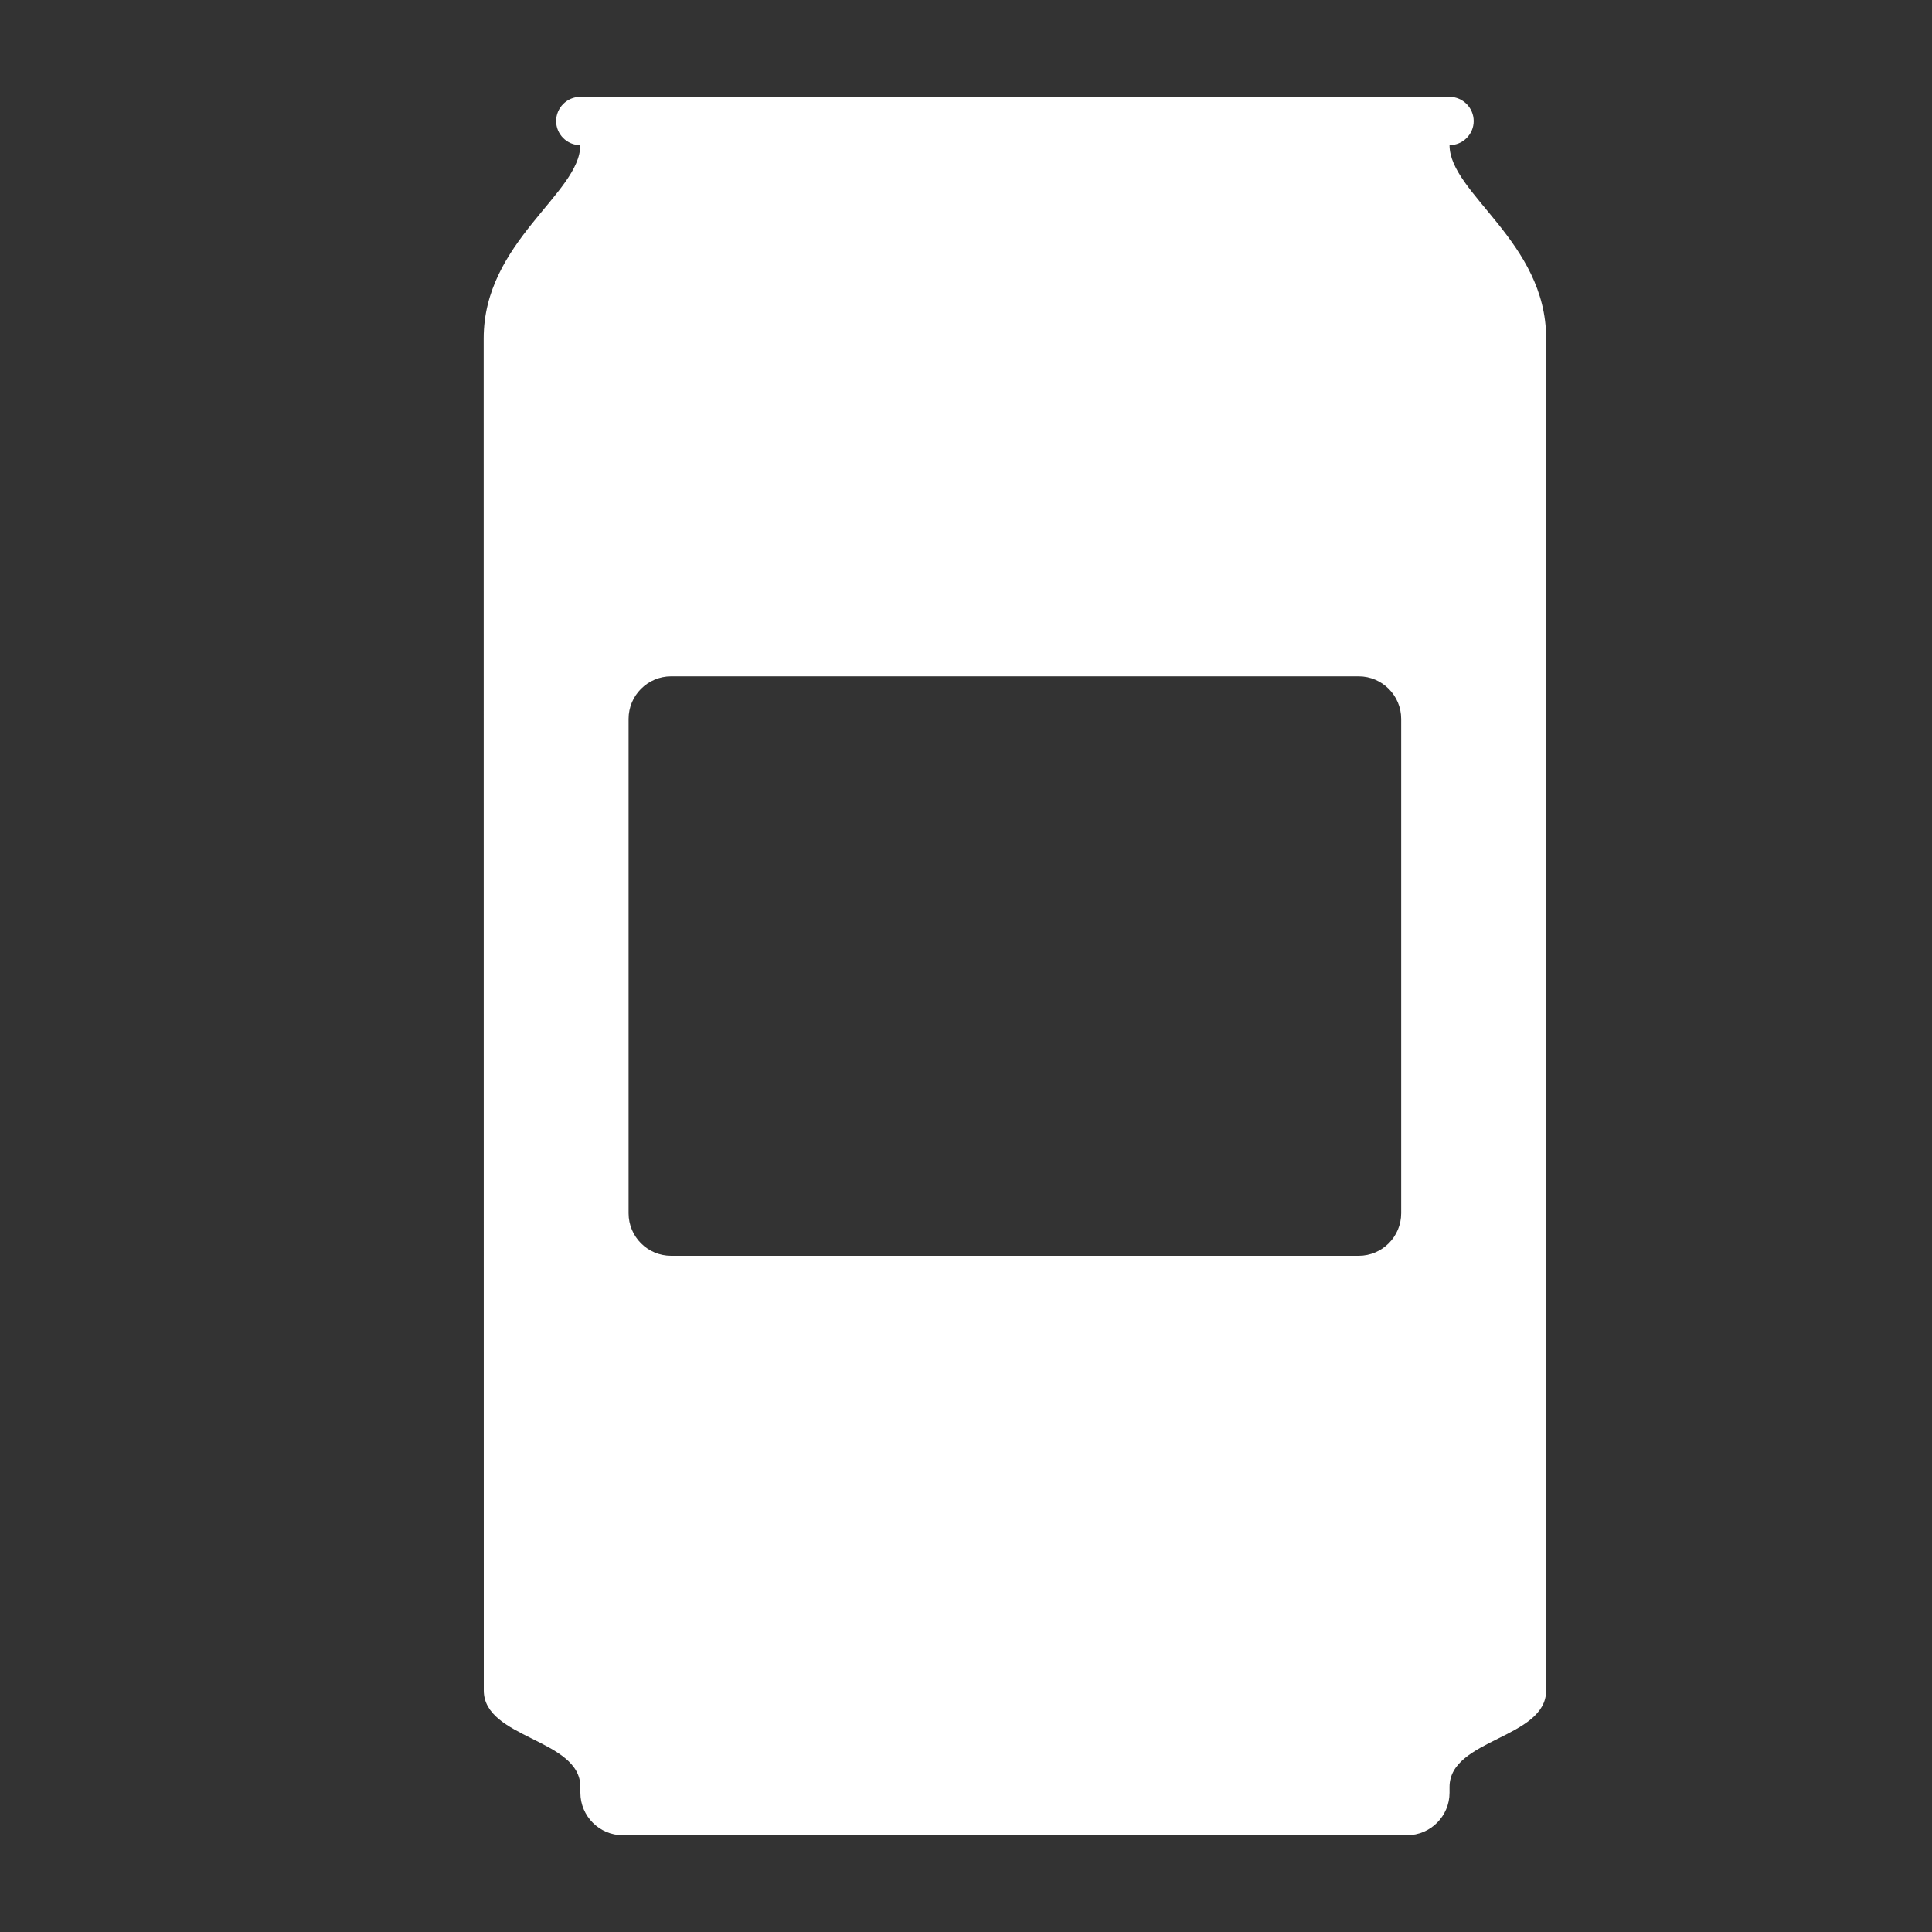 <?xml version="1.0" ?>
<!DOCTYPE svg  PUBLIC '-//W3C//DTD SVG 1.1//EN'  'http://www.w3.org/Graphics/SVG/1.1/DTD/svg11.dtd'>
<svg height="40px"
    id="co_x5F_food_x5F_3"
    style="enable-background:new 0 0 40 40; fill:white;"
    version="1.1" viewBox="0 0 40 40" width="40px"
    xml:space="preserve" xmlns="http://www.w3.org/2000/svg"
    xmlns:xlink="http://www.w3.org/1999/xlink">
    <rect x="0" y="0" width="40" height="40" fill="#333333" stroke="none"/>
    <path d="M10.014,7.004c0-1.999,2-2.999,2-3.999h0c-0.275,0-0.5-0.225-0.5-0.499l0,0  c0-0.275,0.225-0.501,0.5-0.501c5.333,0,12.665,0,17.997,0c0.275,0,0.5,0.227,0.5,0.501l0,0c0,0.274-0.225,0.499-0.5,0.499  c0,1,2,2,2,3.999c0,9.665,0,18.33,0,27.995c0,0.999-2,0.999-2,1.998c0,0.041,0,0.081,0,0.12c0,0.485-0.395,0.88-0.88,0.88  c-4.745,0-11.491,0-16.236,0c-0.484,0.001-0.879-0.395-0.879-0.879c0-0.04,0-0.08,0-0.121c0-0.999-2-0.999-2-1.998  C10.014,25.001,10.014,17.002,10.014,7.004L10.014,7.004z M13.894,14.003c-0.485,0-0.88,0.396-0.88,0.88V25.12  c0,0.485,0.395,0.88,0.88,0.88H28.13c0.485,0,0.88-0.395,0.88-0.88V14.883c0-0.484-0.395-0.88-0.88-0.88H13.894z" style="fill-rule:evenodd;clip-rule:evenodd;"/>
</svg>